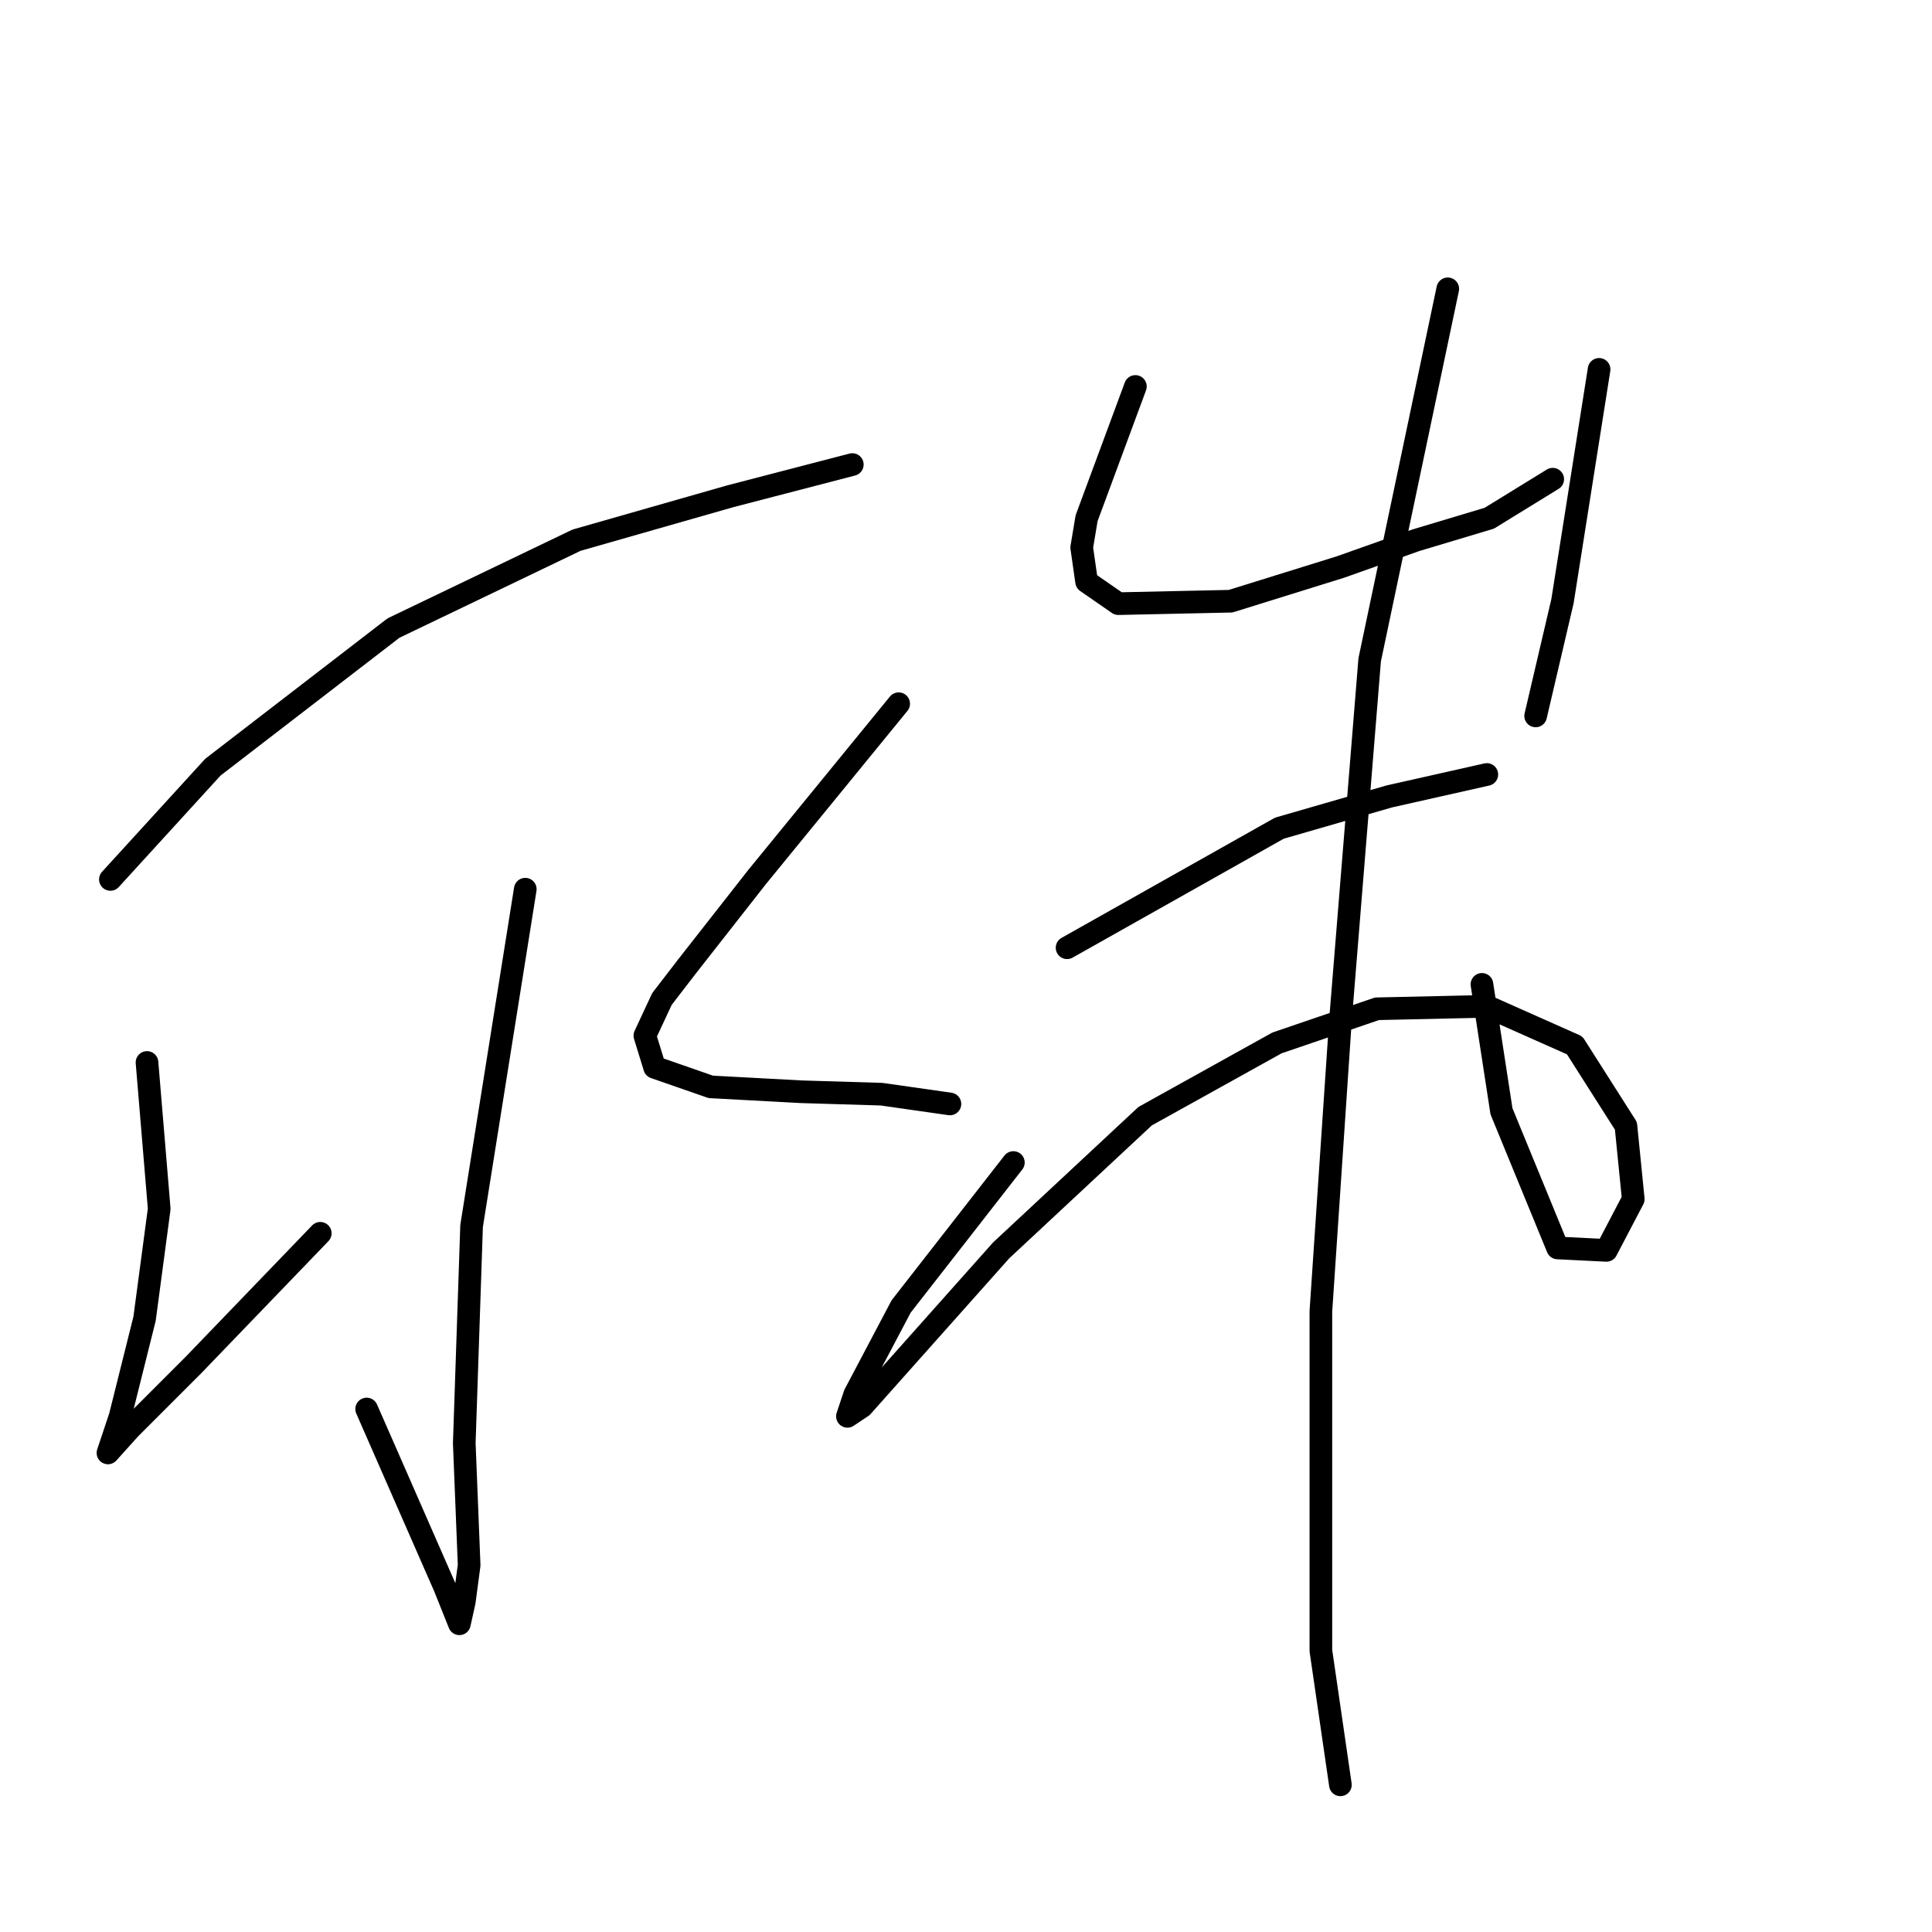 <?xml version="1.0" standalone="no"?>
    <svg width="256" height="256" xmlns="http://www.w3.org/2000/svg" version="1.1">
    <polyline stroke="black" stroke-width="3" stroke-linecap="round" fill="transparent" stroke-linejoin="round" points="14.628 116.529 28.21 101.653 52.14 83.221 76.393 71.579 96.766 65.758 112.935 61.555 112.935 61.555 " />
        <polyline stroke="black" stroke-width="3" stroke-linecap="round" fill="transparent" stroke-linejoin="round" points="69.602 117.822 62.488 162.448 61.518 191.229 62.164 207.397 61.518 212.248 60.871 215.159 58.931 210.308 48.583 186.701 48.583 186.701 " />
        <polyline stroke="black" stroke-width="3" stroke-linecap="round" fill="transparent" stroke-linejoin="round" points="19.479 140.782 21.096 160.184 19.155 174.736 15.922 187.672 14.628 191.552 14.305 192.522 17.215 189.288 25.623 180.881 42.438 163.418 42.438 163.418 " />
        <polyline stroke="black" stroke-width="3" stroke-linecap="round" fill="transparent" stroke-linejoin="round" points="119.079 93.246 100.323 116.205 90.945 128.17 87.711 132.374 85.448 137.225 86.741 141.429 94.179 144.016 106.144 144.662 116.815 144.986 125.87 146.279 125.87 146.279 " />
        <polyline stroke="black" stroke-width="3" stroke-linecap="round" fill="transparent" stroke-linejoin="round" points="150.446 51.207 143.979 68.669 143.332 72.549 143.979 77.077 148.183 79.987 163.058 79.664 177.61 75.136 187.635 71.579 197.336 68.669 205.744 63.495 205.744 63.495 " />
        <polyline stroke="black" stroke-width="3" stroke-linecap="round" fill="transparent" stroke-linejoin="round" points="211.888 48.943 207.037 79.664 203.48 94.862 203.48 94.862 " />
        <polyline stroke="black" stroke-width="3" stroke-linecap="round" fill="transparent" stroke-linejoin="round" points="141.392 125.583 169.525 109.738 184.077 105.534 197.013 102.623 197.013 102.623 " />
        <polyline stroke="black" stroke-width="3" stroke-linecap="round" fill="transparent" stroke-linejoin="round" points="134.277 154.04 119.402 173.12 113.258 184.761 112.288 187.672 114.228 186.378 132.66 165.682 151.74 147.896 169.202 138.195 182.461 133.668 197.013 133.344 208.654 138.518 215.445 149.19 216.415 158.891 212.858 165.682 206.39 165.359 198.953 147.249 196.366 130.434 196.366 130.434 " />
        <polyline stroke="black" stroke-width="3" stroke-linecap="round" fill="transparent" stroke-linejoin="round" points="191.838 38.271 181.49 87.425 177.61 135.284 175.023 173.766 175.023 199.636 175.023 218.716 177.61 236.501 177.61 236.501 " />
        </svg>